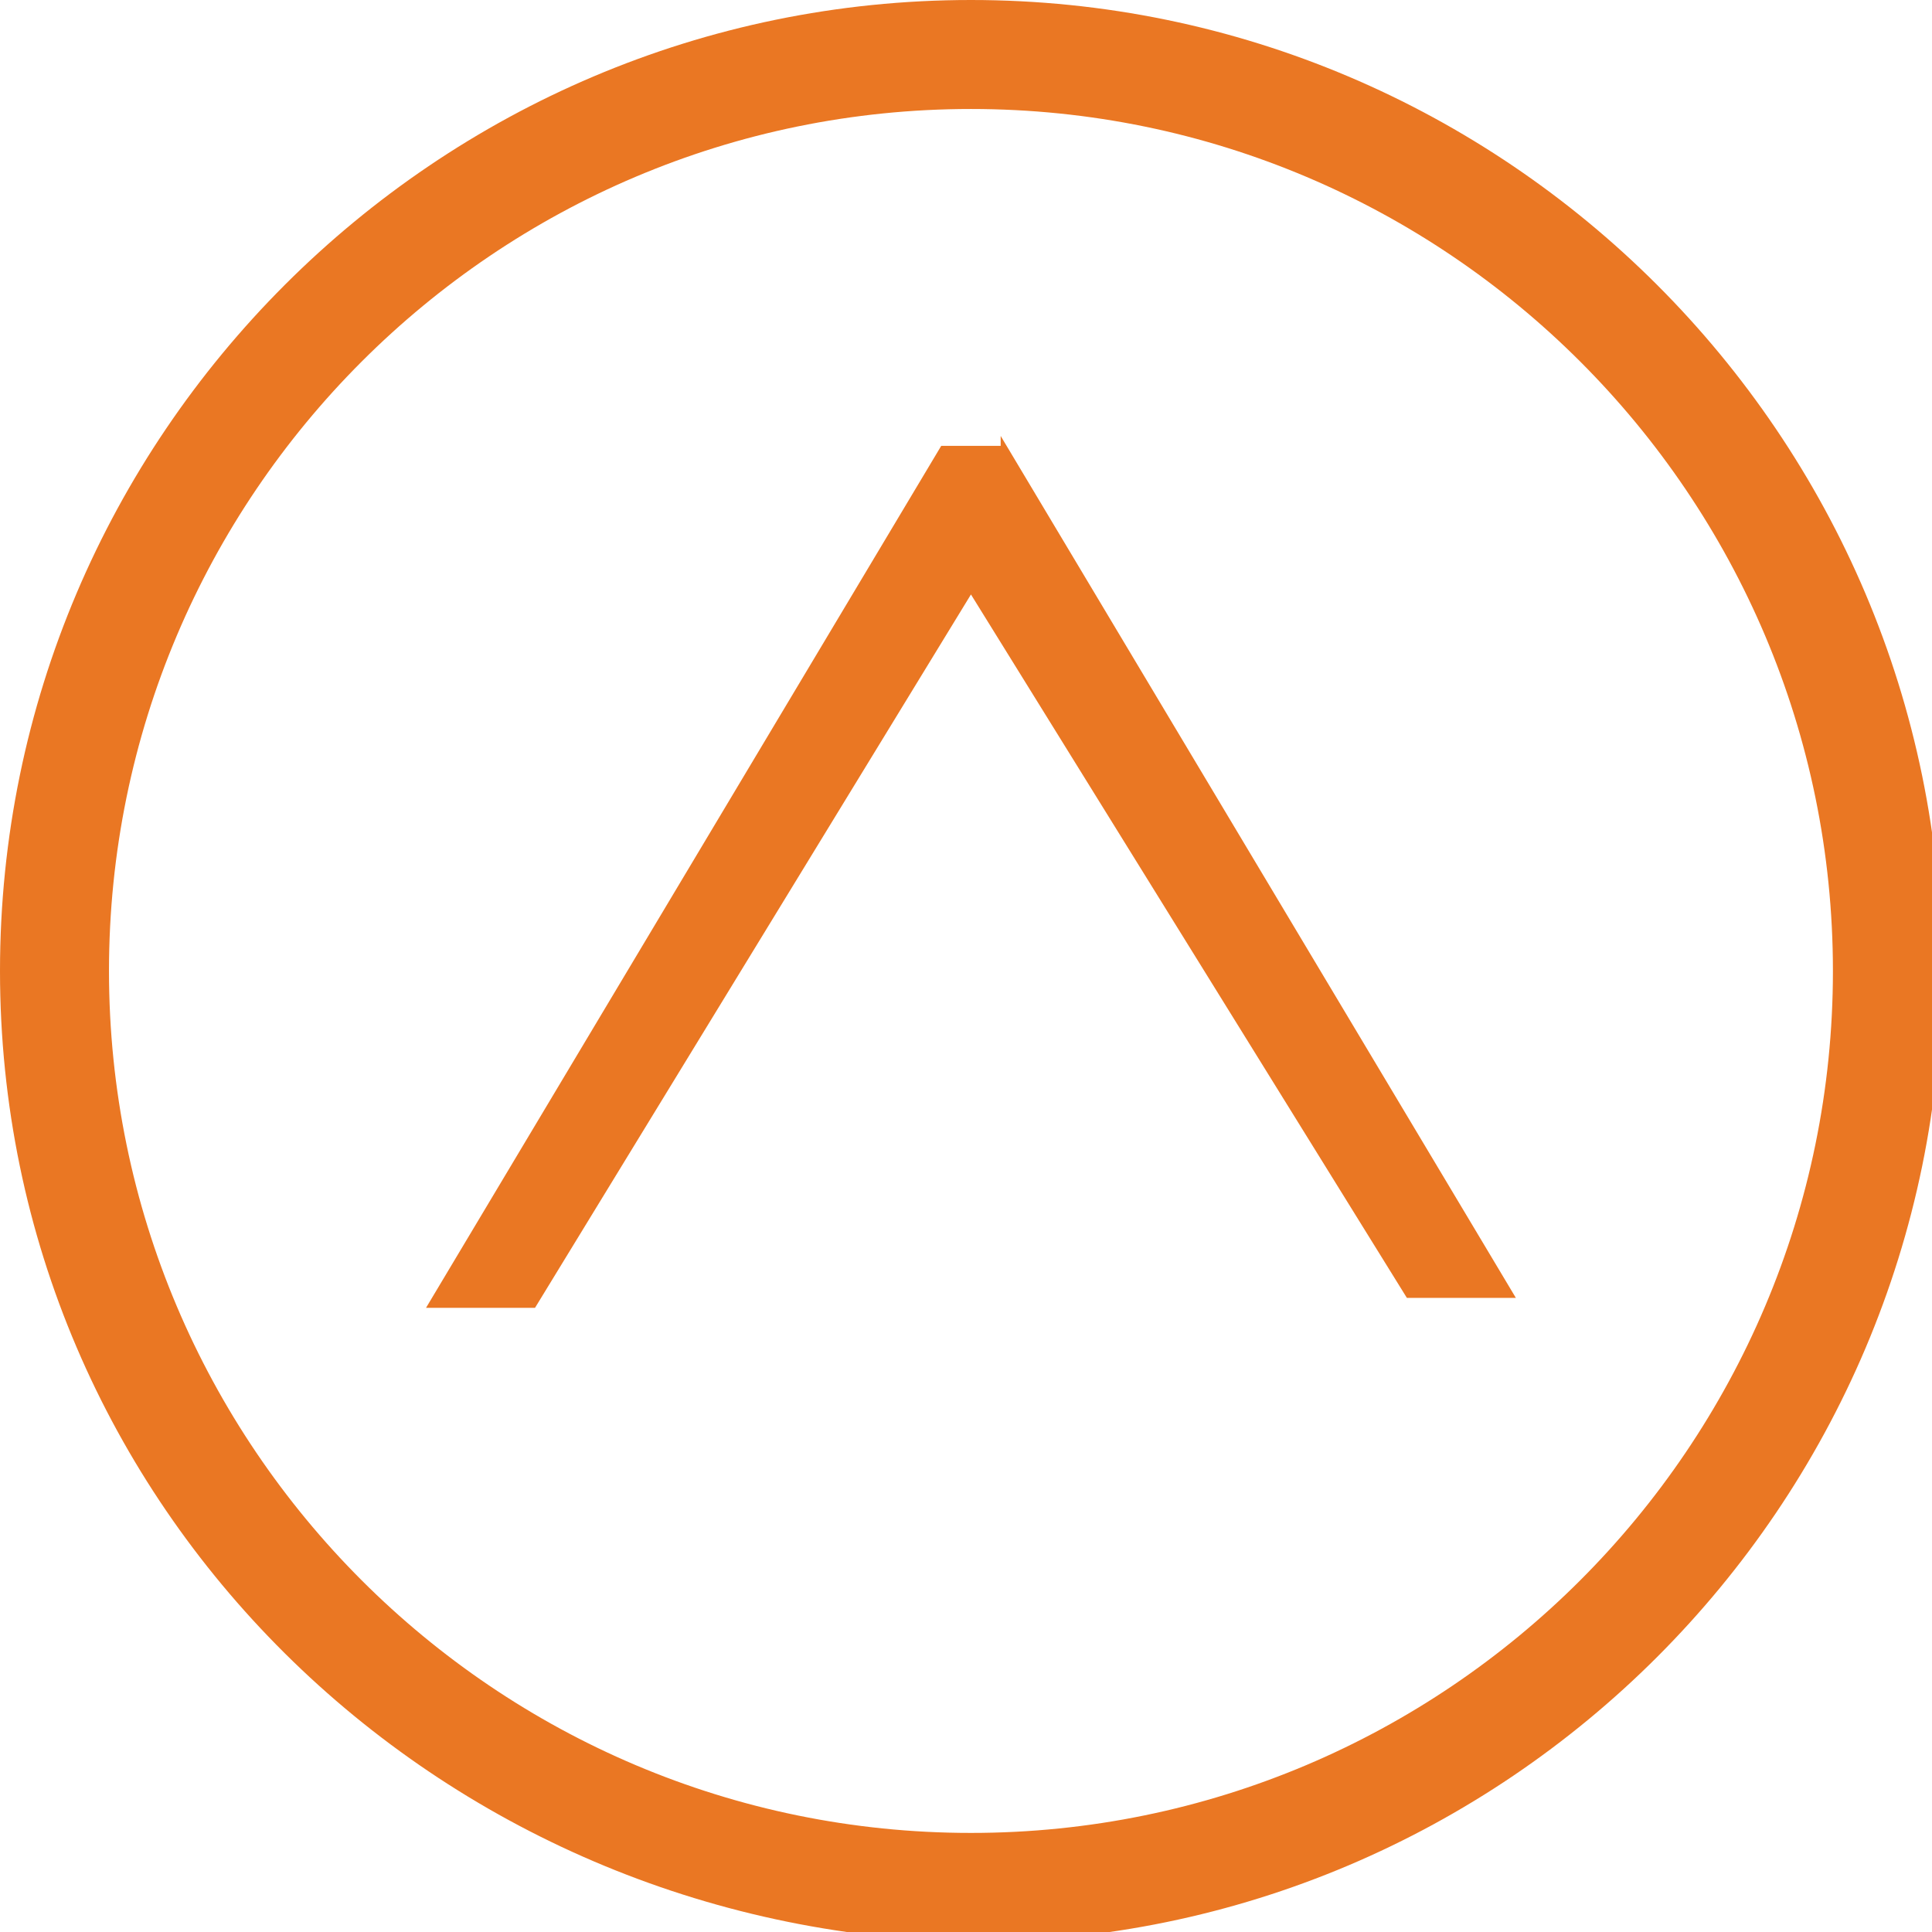 <?xml version="1.0" encoding="utf-8"?>
<!-- Generator: Adobe Illustrator 17.1.0, SVG Export Plug-In . SVG Version: 6.00 Build 0)  -->
<!DOCTYPE svg PUBLIC "-//W3C//DTD SVG 1.1//EN" "http://www.w3.org/Graphics/SVG/1.1/DTD/svg11.dtd">
<svg version="1.1" id="Layer_1" xmlns="http://www.w3.org/2000/svg" xmlns:xlink="http://www.w3.org/1999/xlink" x="0px" y="0px"
	 viewBox="0 0 19.5 19.5" enable-background="new 0 0 19.5 19.5" xml:space="preserve">
<g>
	<path fill="#EA7723" d="M9.8,0c5.4,0,9.8,4.4,9.8,9.8c0,5.4-4.4,9.8-9.8,9.8C4.4,19.5,0,15.2,0,9.8C0,4.4,4.4,0,9.8,0z M9.8,18.5
		c4.8,0,8.7-3.9,8.7-8.7c0-4.8-3.9-8.7-8.7-8.7C5,1.1,1.1,5,1.1,9.8C1.1,14.6,5,18.5,9.8,18.5z"/>
</g>
<g>
	<path fill="#EA7723" d="M10.1,4.4l5.2,8.7h-1.1L9.8,6l-4.4,7.2H4.3l5.2-8.7H10.1z"/>
</g>
</svg>
